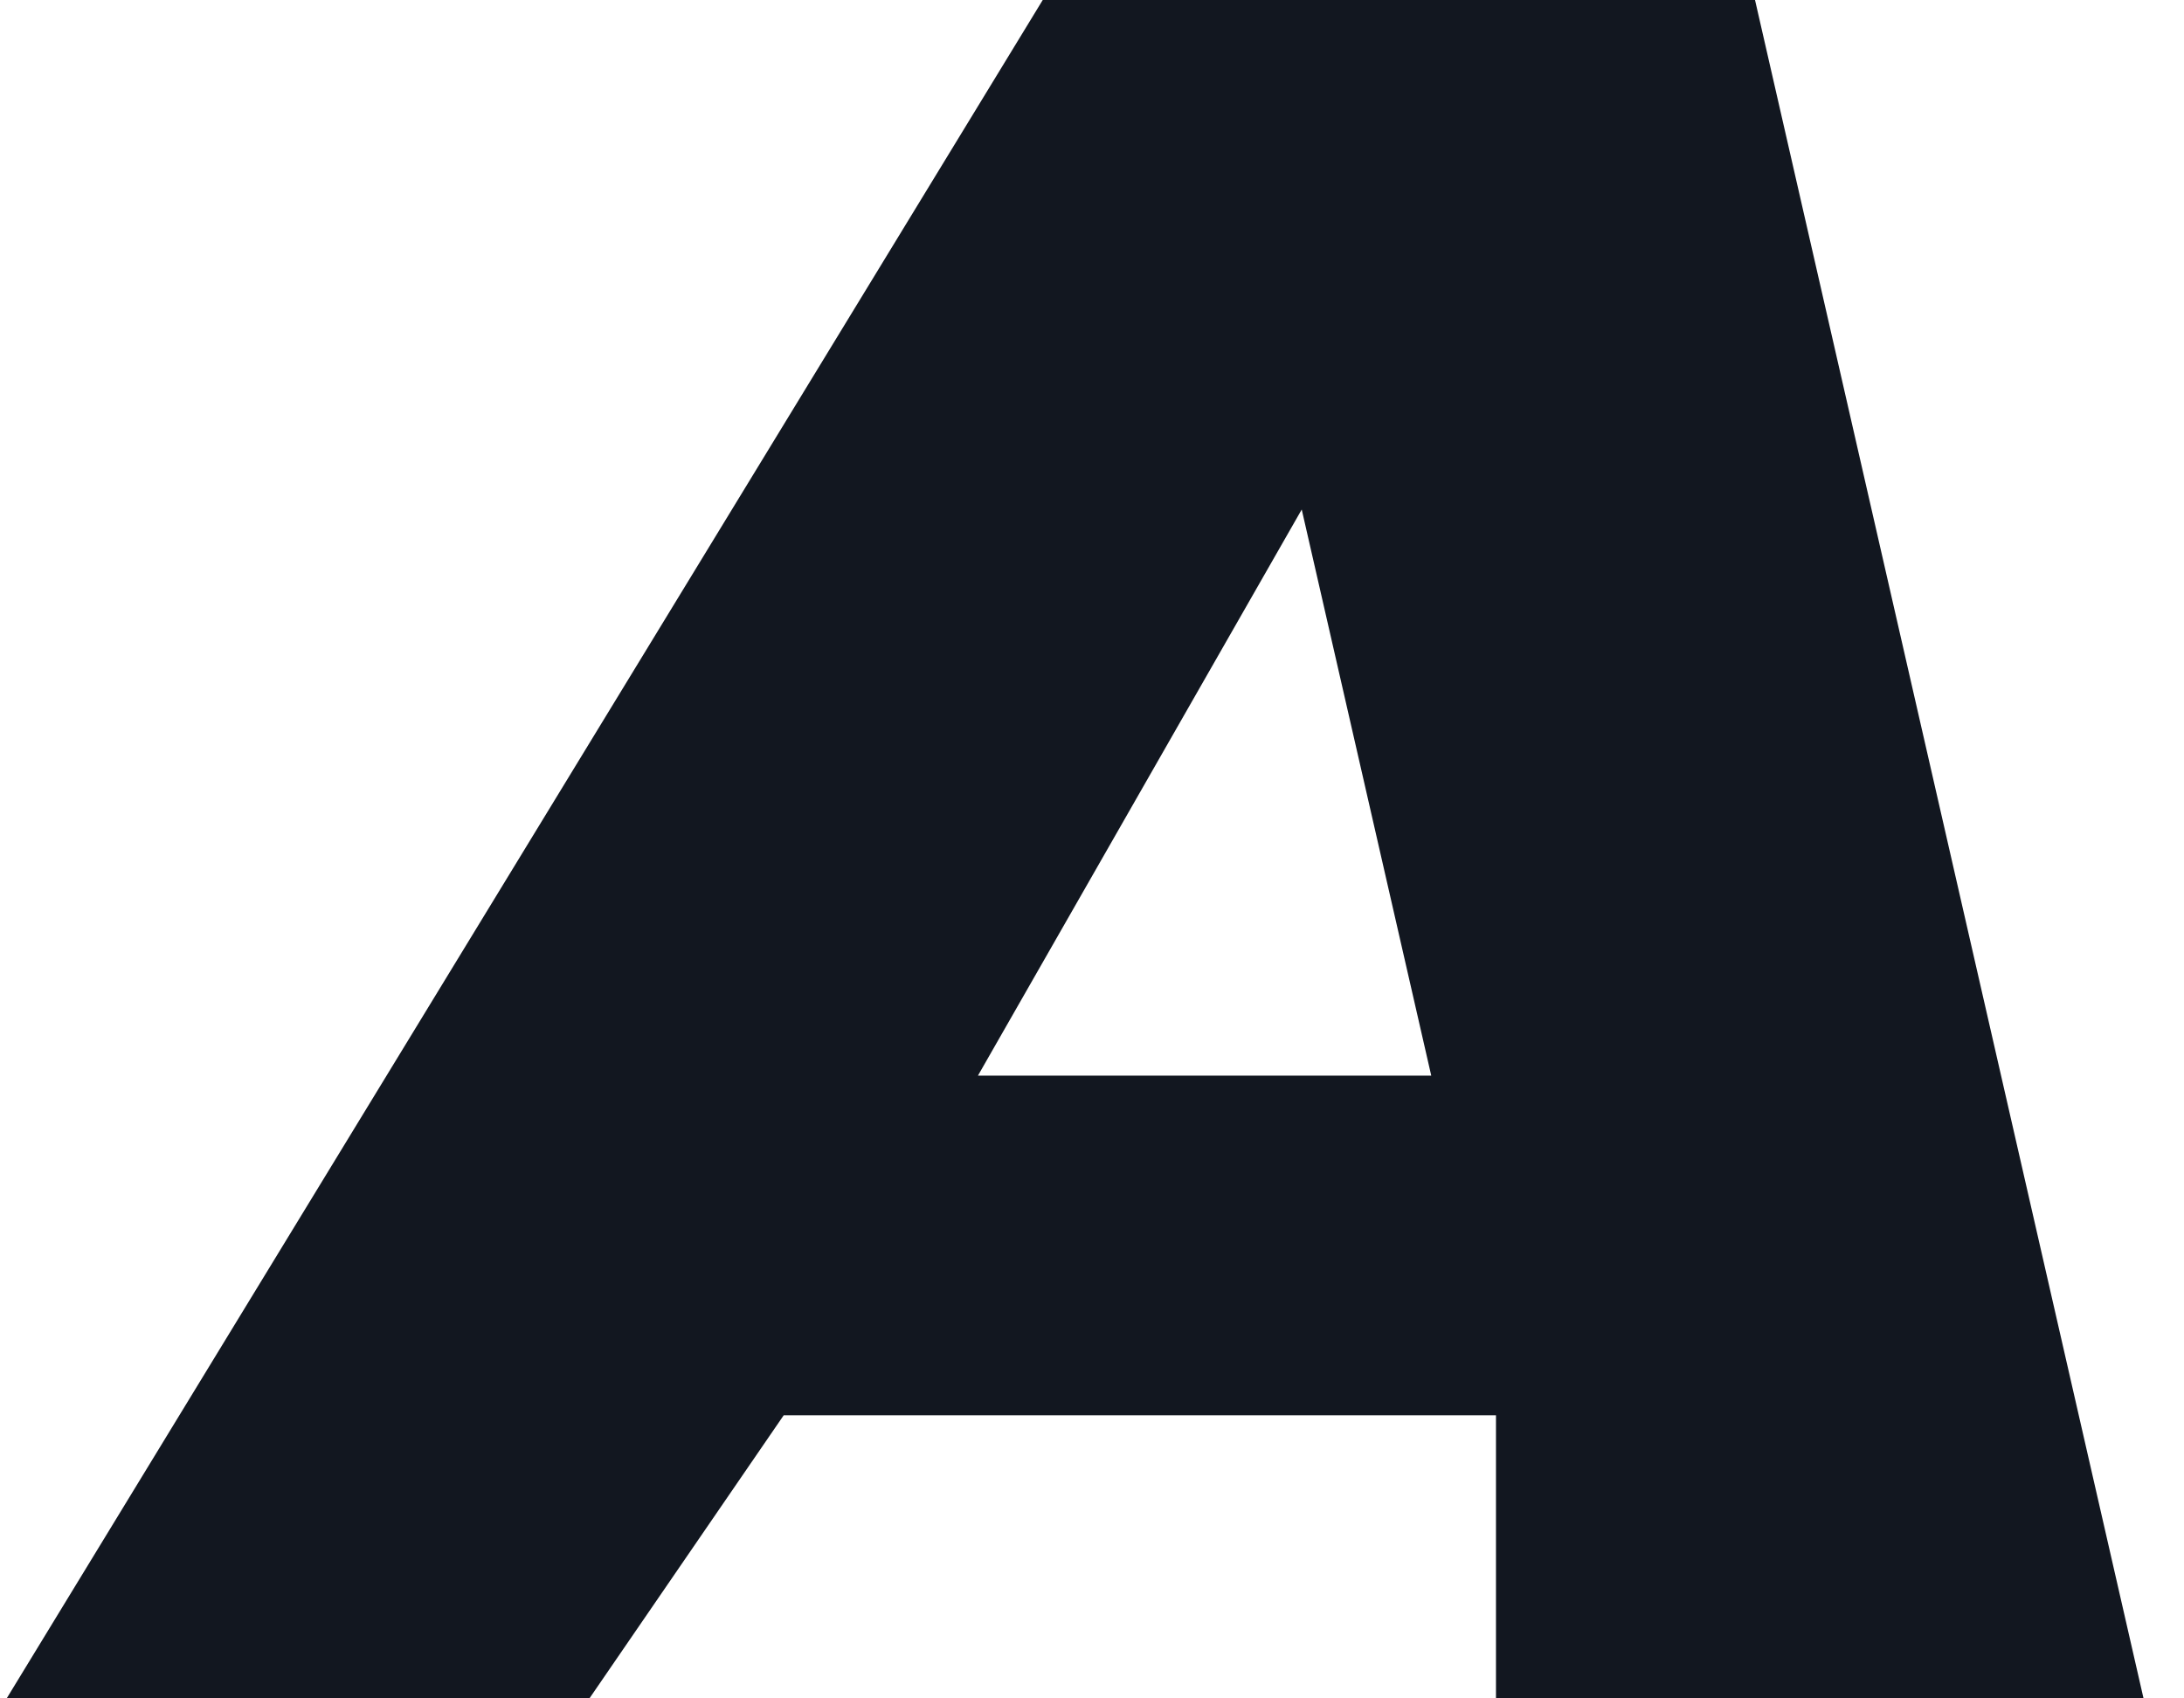 <svg width="36" height="28" viewBox="0 0 36 28" fill="none" xmlns="http://www.w3.org/2000/svg">
<path fill-rule="evenodd" clip-rule="evenodd" d="M0.11 28L17.188 0H28.929L35.333 28H24.659V23.333H12.918L9.716 28H0.11ZM16.12 17.733L21.457 8.4L23.592 17.733H16.12Z" fill="#121720"/>
</svg>
